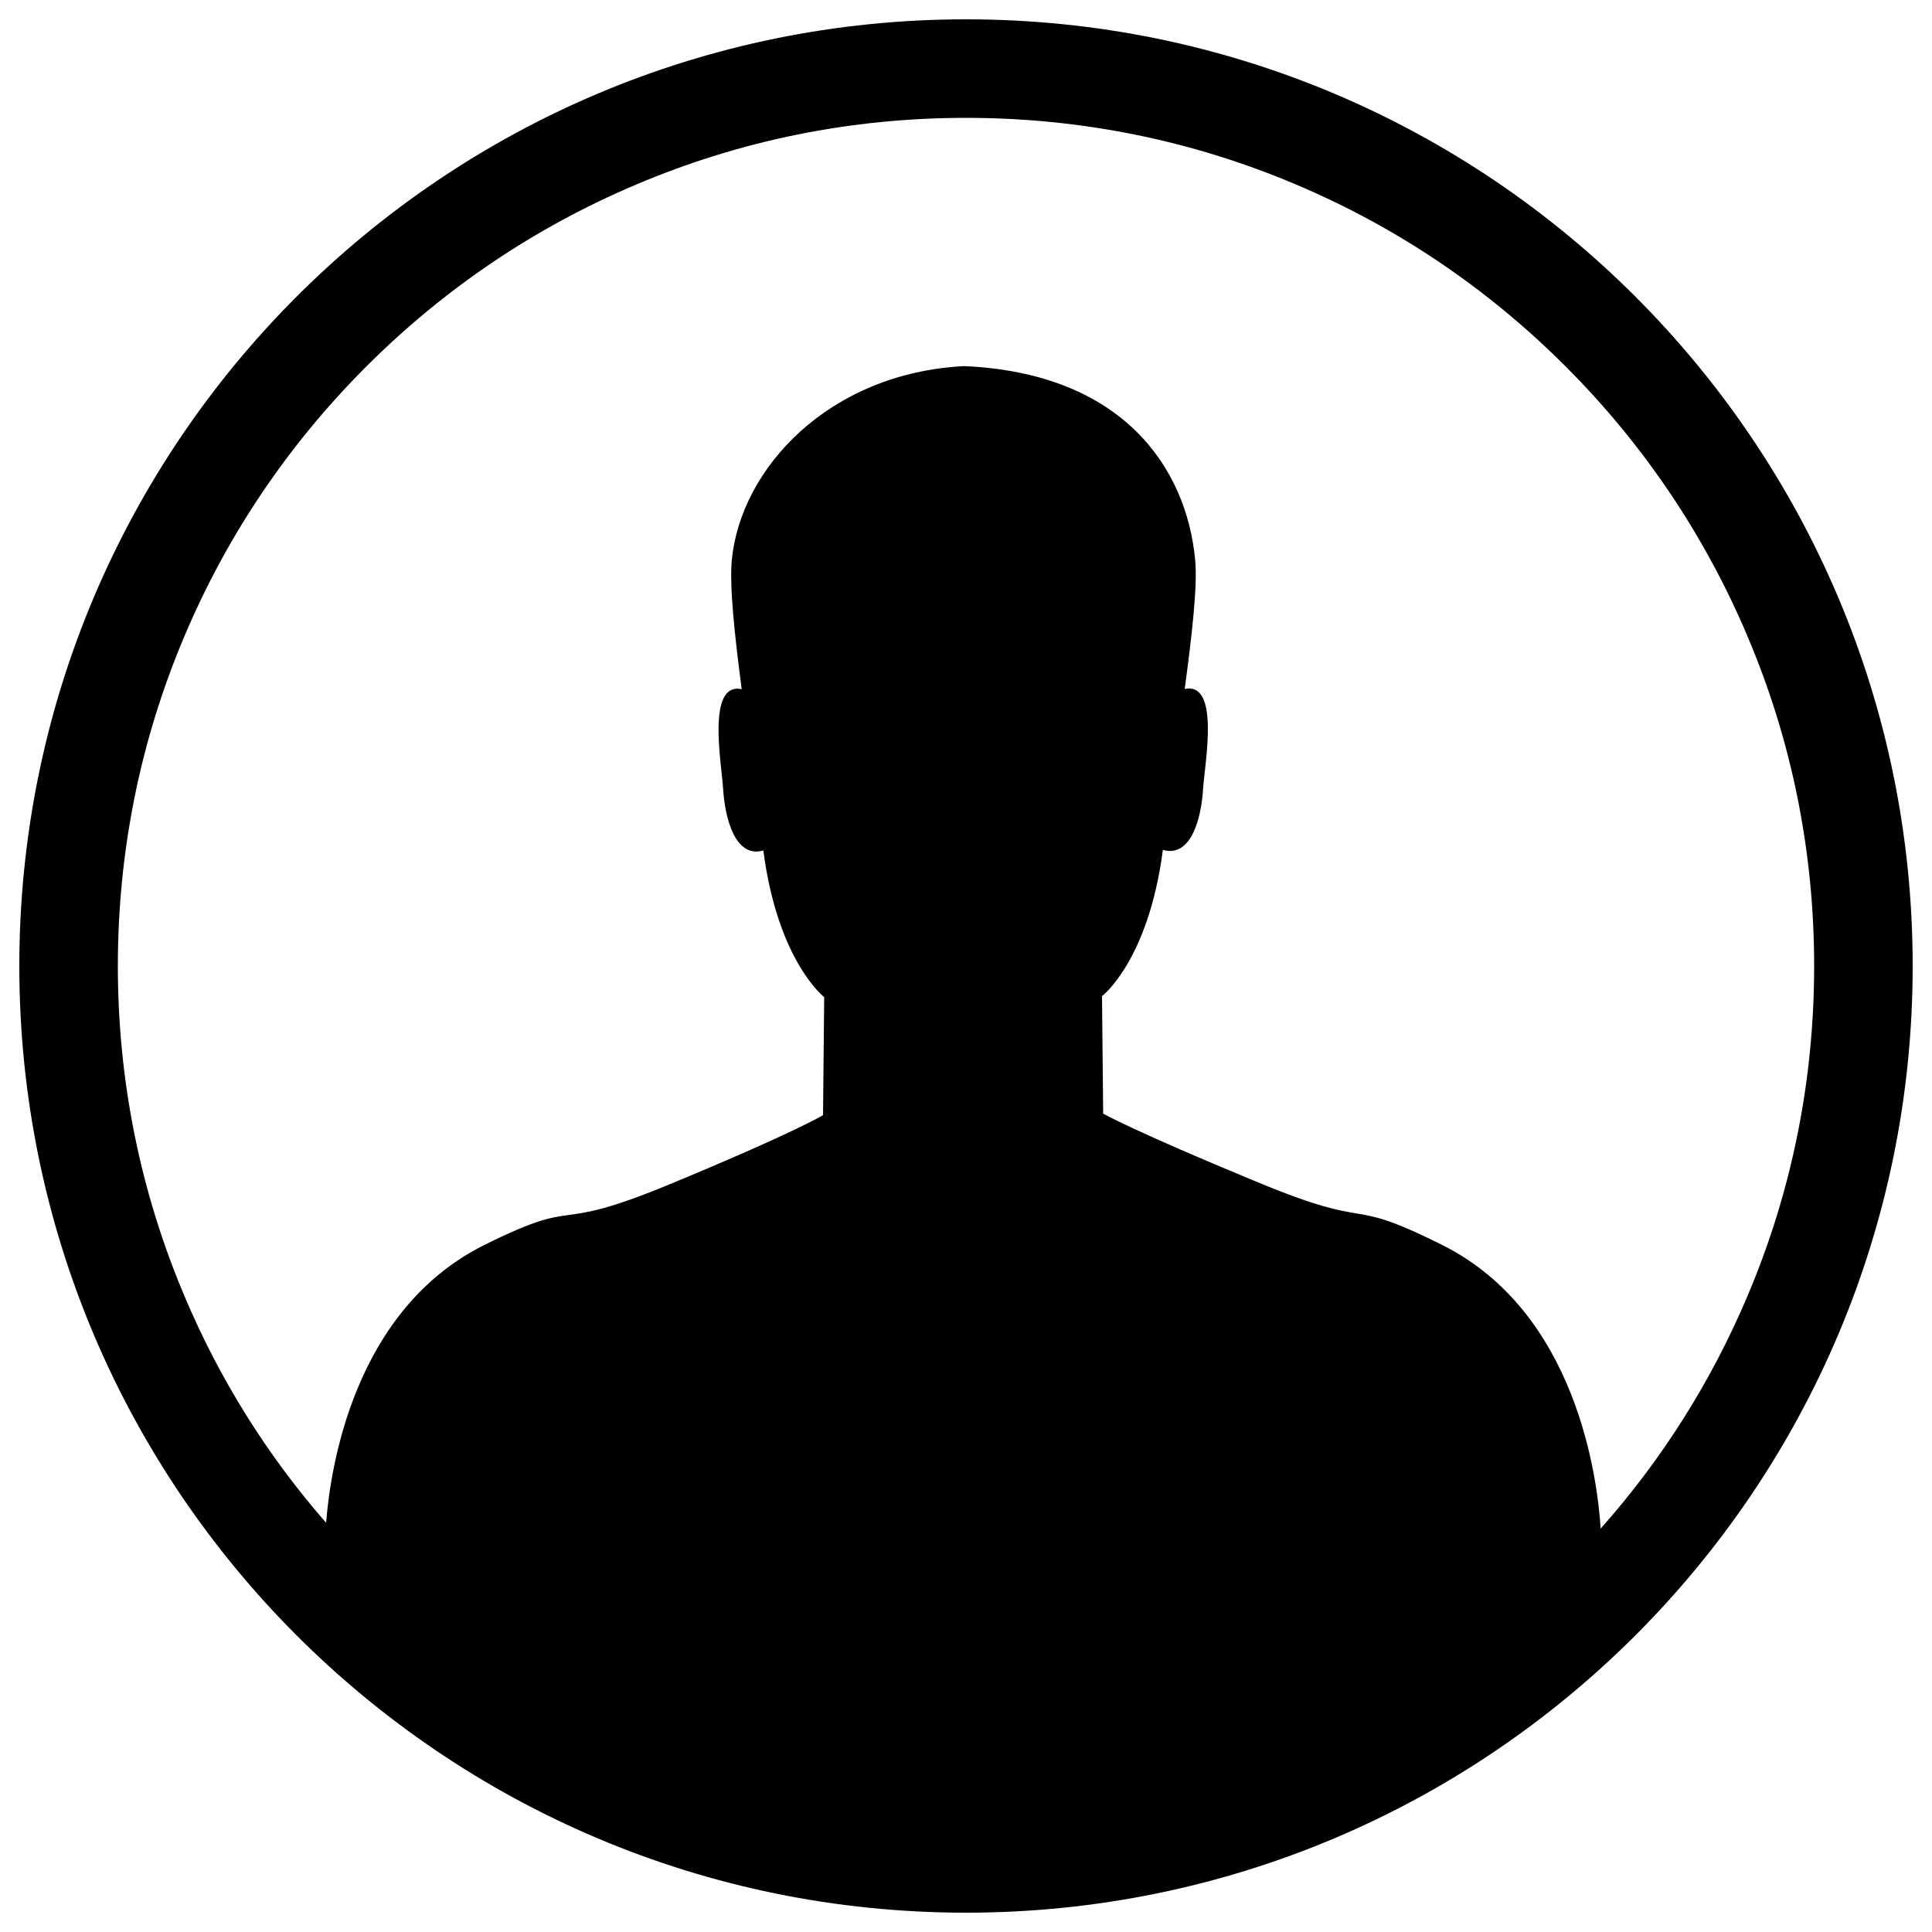 <?xml version="1.0" encoding="utf-8"?>
<!-- Svg Vector Icons : http://www.onlinewebfonts.com/icon -->
<!DOCTYPE svg PUBLIC "-//W3C//DTD SVG 1.1//EN" "http://www.w3.org/Graphics/SVG/1.1/DTD/svg11.dtd">
<svg version="1.1" xmlns="http://www.w3.org/2000/svg" xmlns:xlink="http://www.w3.org/1999/xlink" x="0px" y="0px" viewBox="0 0 1000 1000" enable-background="new 0 0 1000 1000" xml:space="preserve">
<g><path d="M500,10C229.4,10,10,229.4,10,500c0,270.6,219.4,490,490,490c270.6,0,490-219.4,490-490C990,229.4,770.6,10,500,10z M828.5,791.2c-1.6-25.2-12.1-112-82.2-146.9c-52.1-26-32.1-6.1-96.1-32.7c-64.1-26.5-79.2-35.2-79.2-35.2l-0.6-60.8c0,0,24-18.2,31.5-75.7c15,4.3,20-17.5,20.8-31.5c0.9-13.5,8.9-55.6-9.5-51.8c3.8-28.1,6.7-53.5,5.4-67c-4.5-47.2-37.2-96.5-119.6-100.1c-70.1,3.6-115.6,53-120.2,100.2c-1.3,13.5,1.4,38.8,5.1,67c-18.3-3.8-10.4,38.4-9.6,51.9c0.9,14,5.9,35.9,20.8,31.6c7.5,57.5,31.5,75.9,31.5,75.9l-0.6,61.1c0,0-15.1,9.2-79.2,35.7c-64,26.6-43.9,5.5-96.1,31.5c-67.5,33.6-79.7,115.3-81.9,143.8c-30.6-35-55.2-74.4-73.3-117.3C72.6,616.8,61,559.3,61,500c0-59.3,11.6-116.8,34.5-170.8c22.1-52.3,53.8-99.2,94.1-139.5c40.3-40.3,87.3-72,139.5-94.1C383.2,72.6,440.7,61,500,61s116.8,11.6,170.8,34.5c52.3,22.1,99.2,53.8,139.5,94.1c40.3,40.3,72,87.3,94.1,139.5C927.4,383.2,939,440.7,939,500s-11.6,116.8-34.5,170.8C885.8,715,860.3,755.4,828.5,791.2L828.5,791.2z"/></g>
</svg>